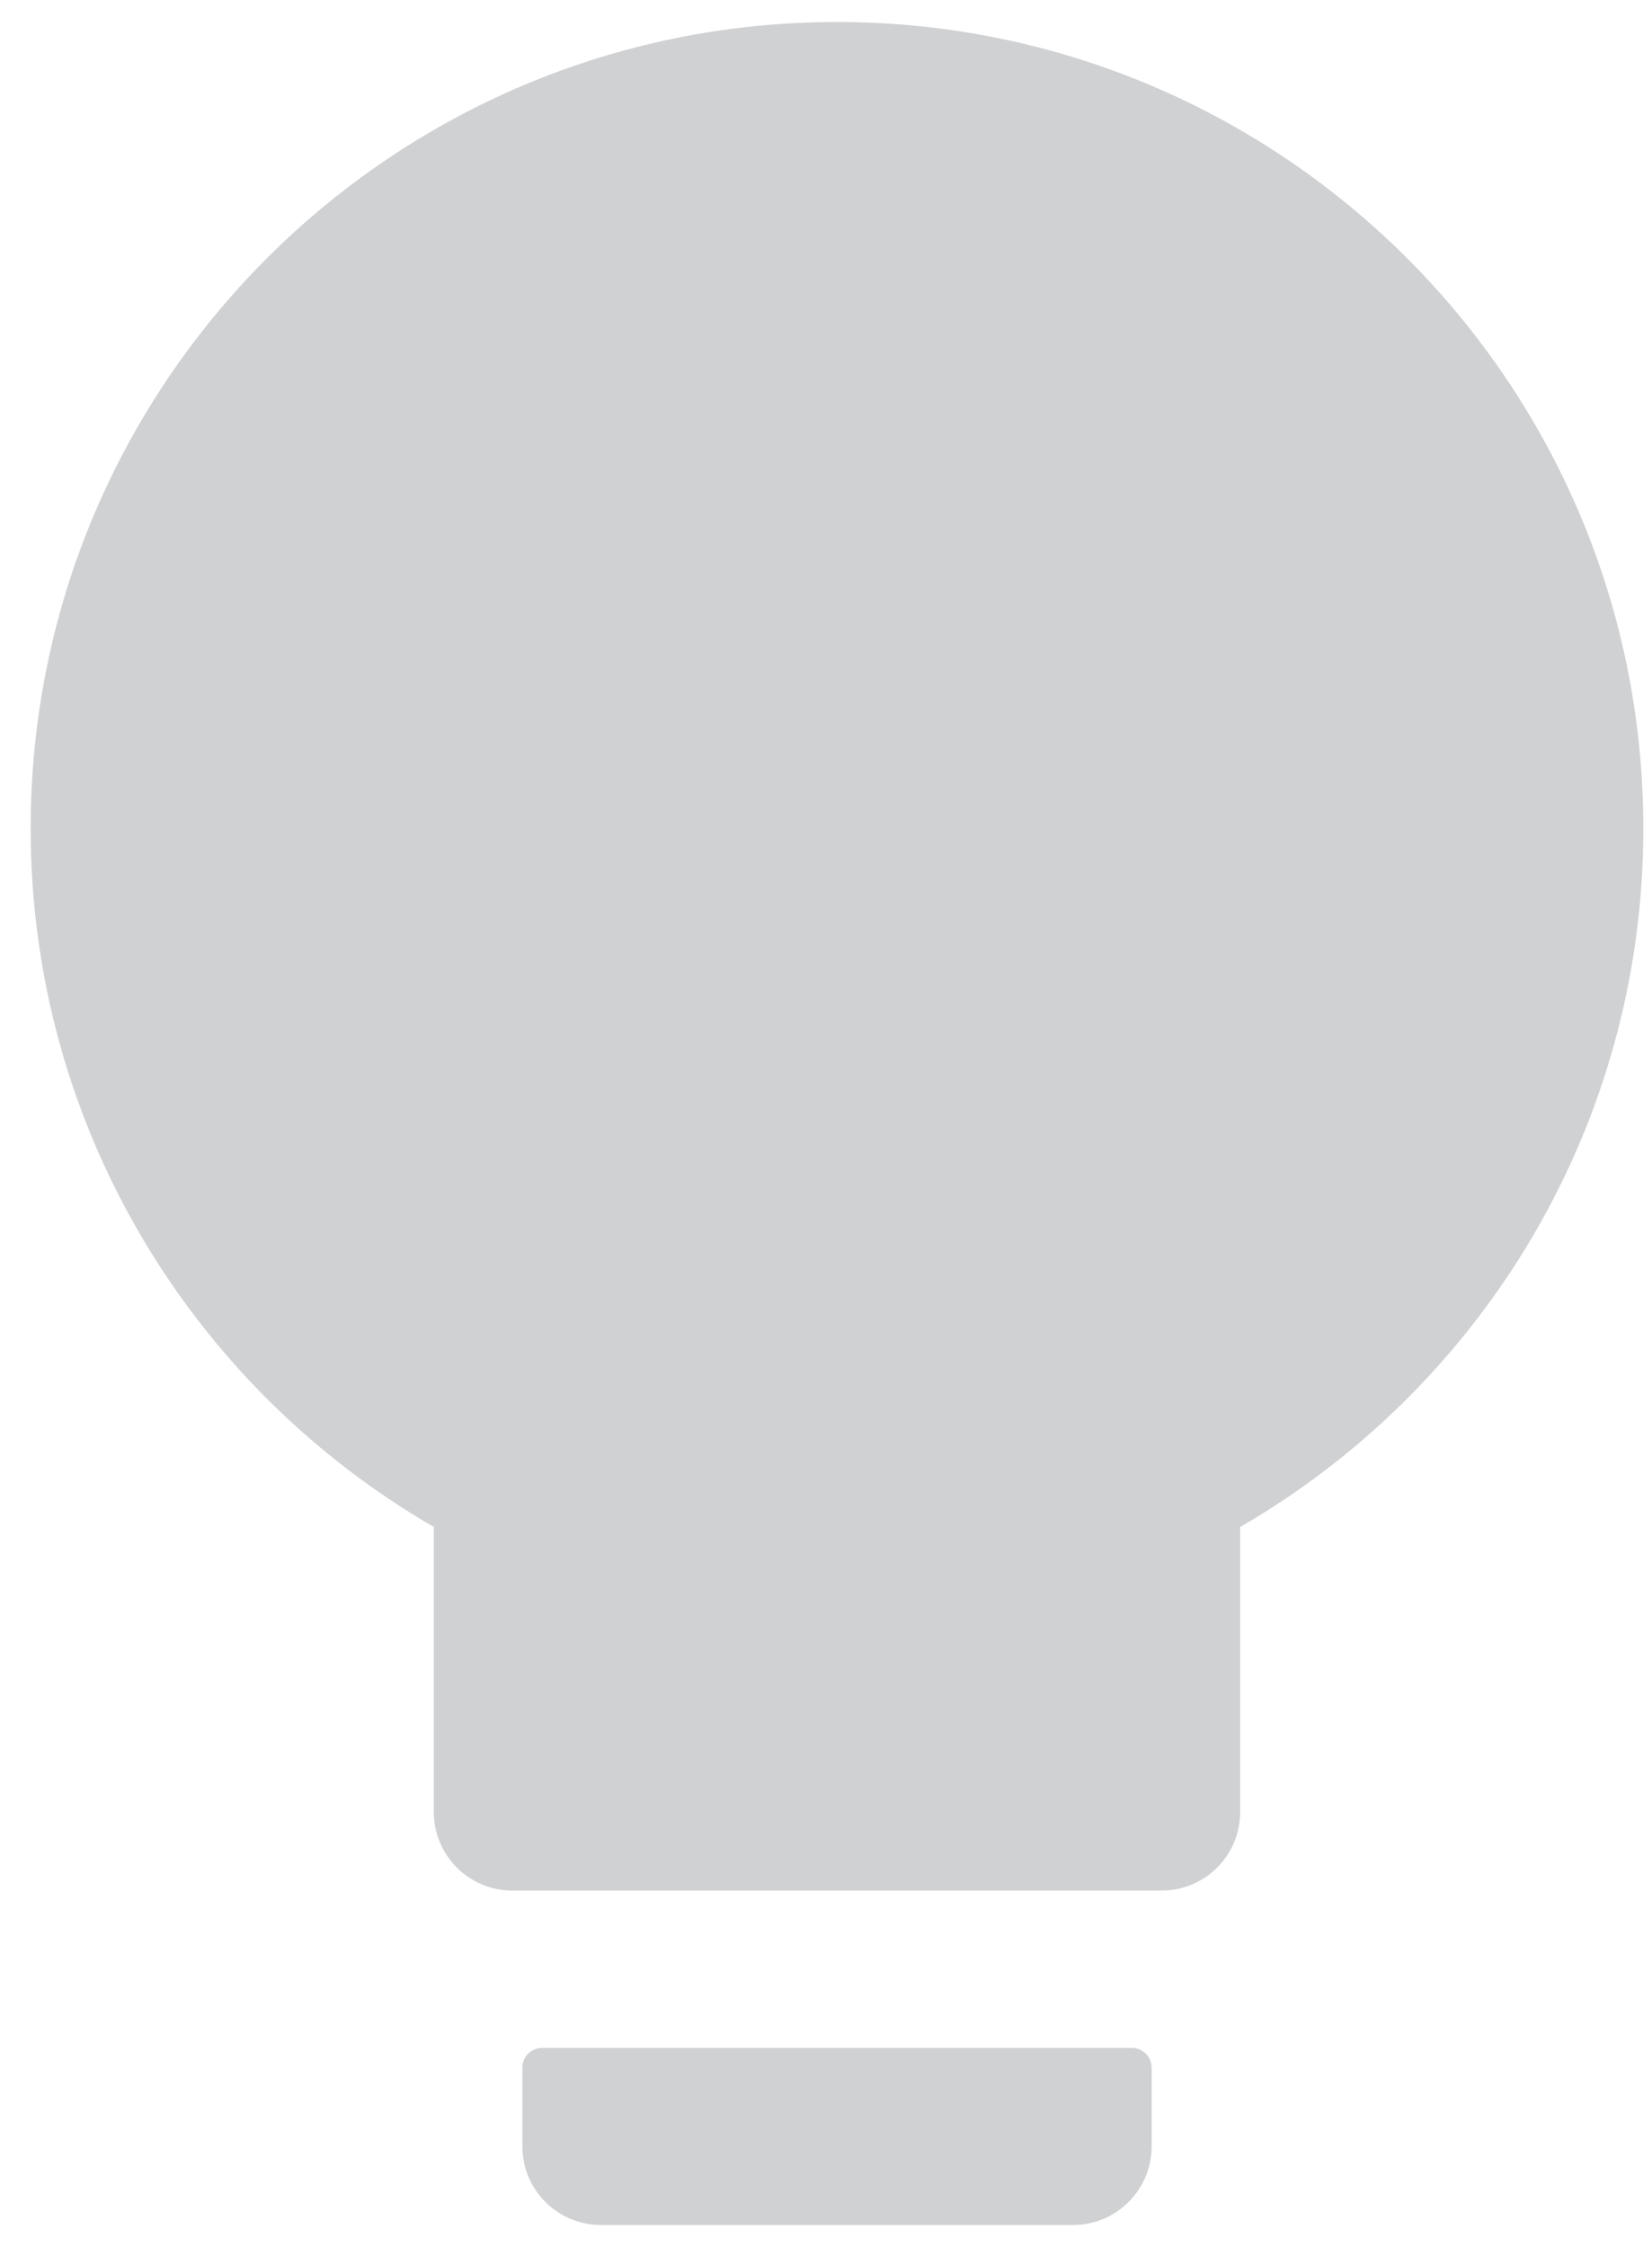 <svg width="25" height="34" viewBox="0 0 25 34" fill="none" xmlns="http://www.w3.org/2000/svg">
<path d="M6.565 23.105C2.919 20.995 0.464 17.052 0.464 12.536C0.464 5.798 5.929 0.333 12.666 0.333C19.404 0.333 24.869 5.798 24.869 12.536C24.869 17.052 22.413 20.995 18.768 23.105V27.417C18.768 28.075 18.236 28.607 17.577 28.607H7.756C7.097 28.607 6.565 28.075 6.565 27.417V23.105ZM8.202 30.988H17.131C17.294 30.988 17.428 31.122 17.428 31.286V32.476C17.428 33.135 16.896 33.667 16.238 33.667H9.095C8.437 33.667 7.905 33.135 7.905 32.476V31.286C7.905 31.122 8.039 30.988 8.202 30.988Z" fill="#D0D1D3"/>
</svg>
